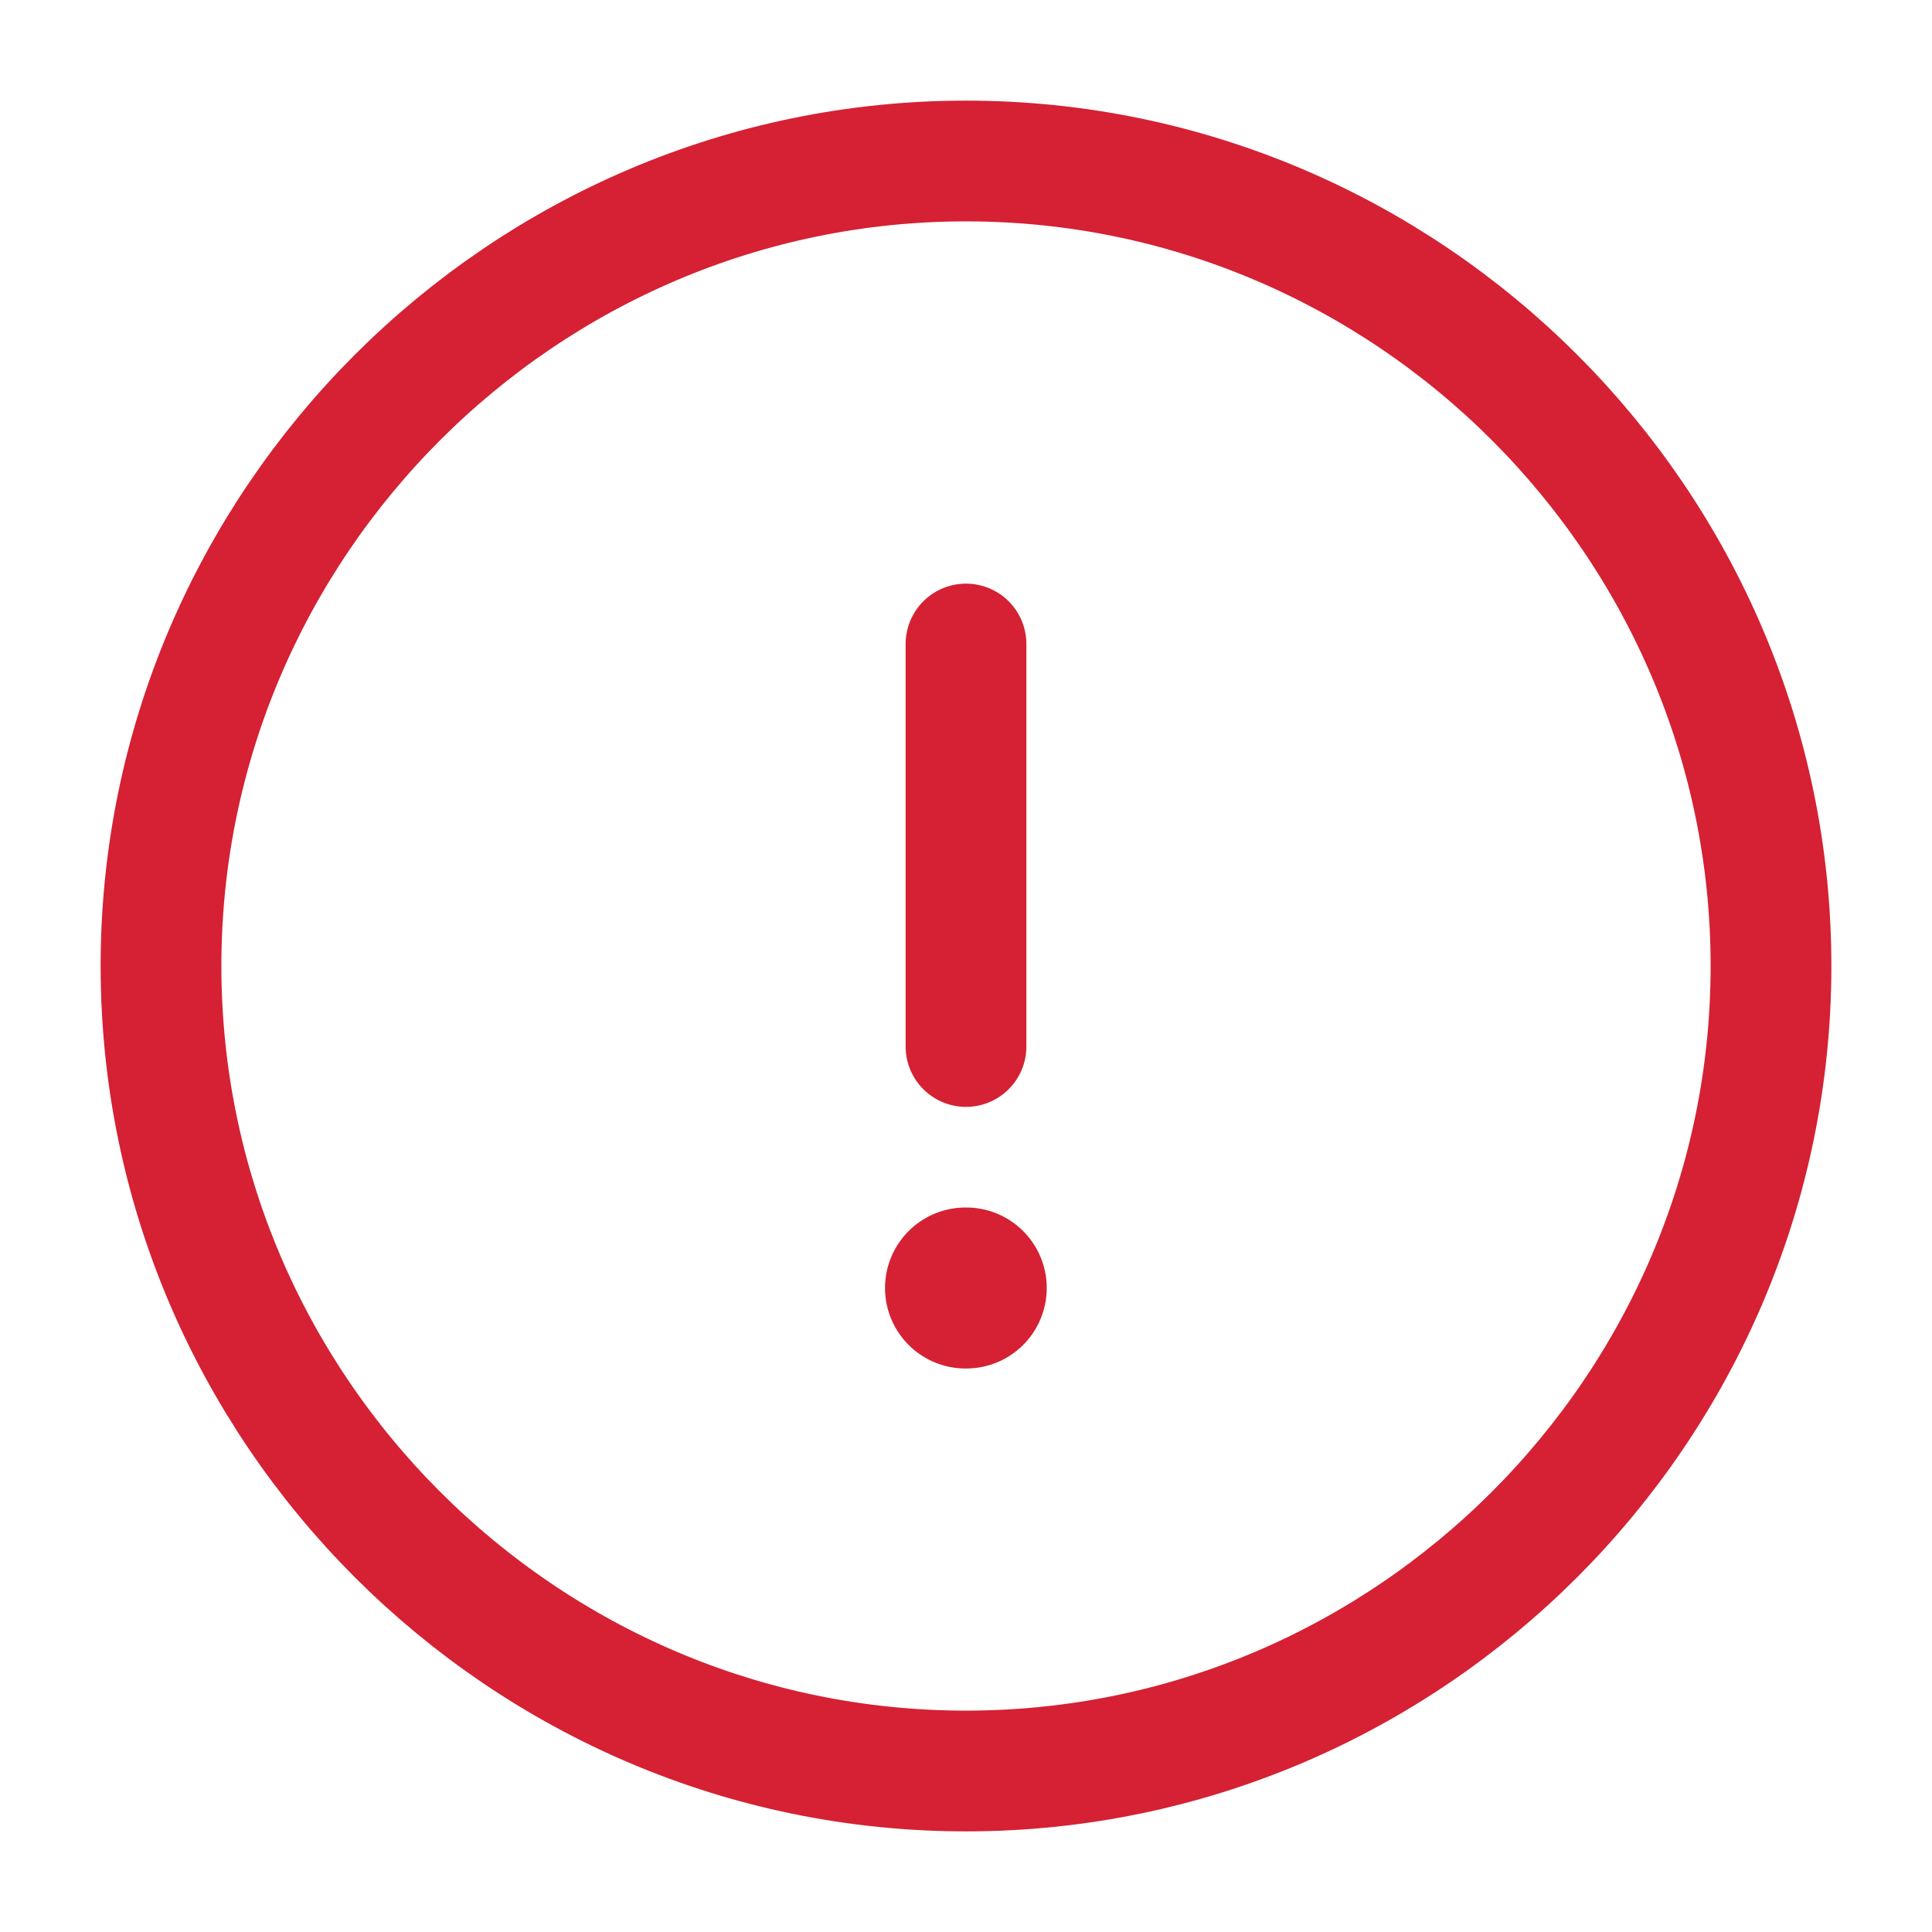 <svg viewBox="0 0 24 24" fill="none" xmlns="http://www.w3.org/2000/svg">
<path d="M12 22C17.5 22 22 17.5 22 12C22 6.5 17.5 2 12 2C6.5 2 2 6.5 2 12C2 17.5 6.5 22 12 22Z" stroke="#D52133" stroke-width="1.5" stroke-linecap="round" stroke-linejoin="round"/>
<path d="M12 8V13" stroke="#D52133" stroke-width="1.5" stroke-linecap="round" stroke-linejoin="round"/>
<path d="M11.994 16H12.003" stroke="#D52133" stroke-width="2" stroke-linecap="round" stroke-linejoin="round"/>
</svg>
